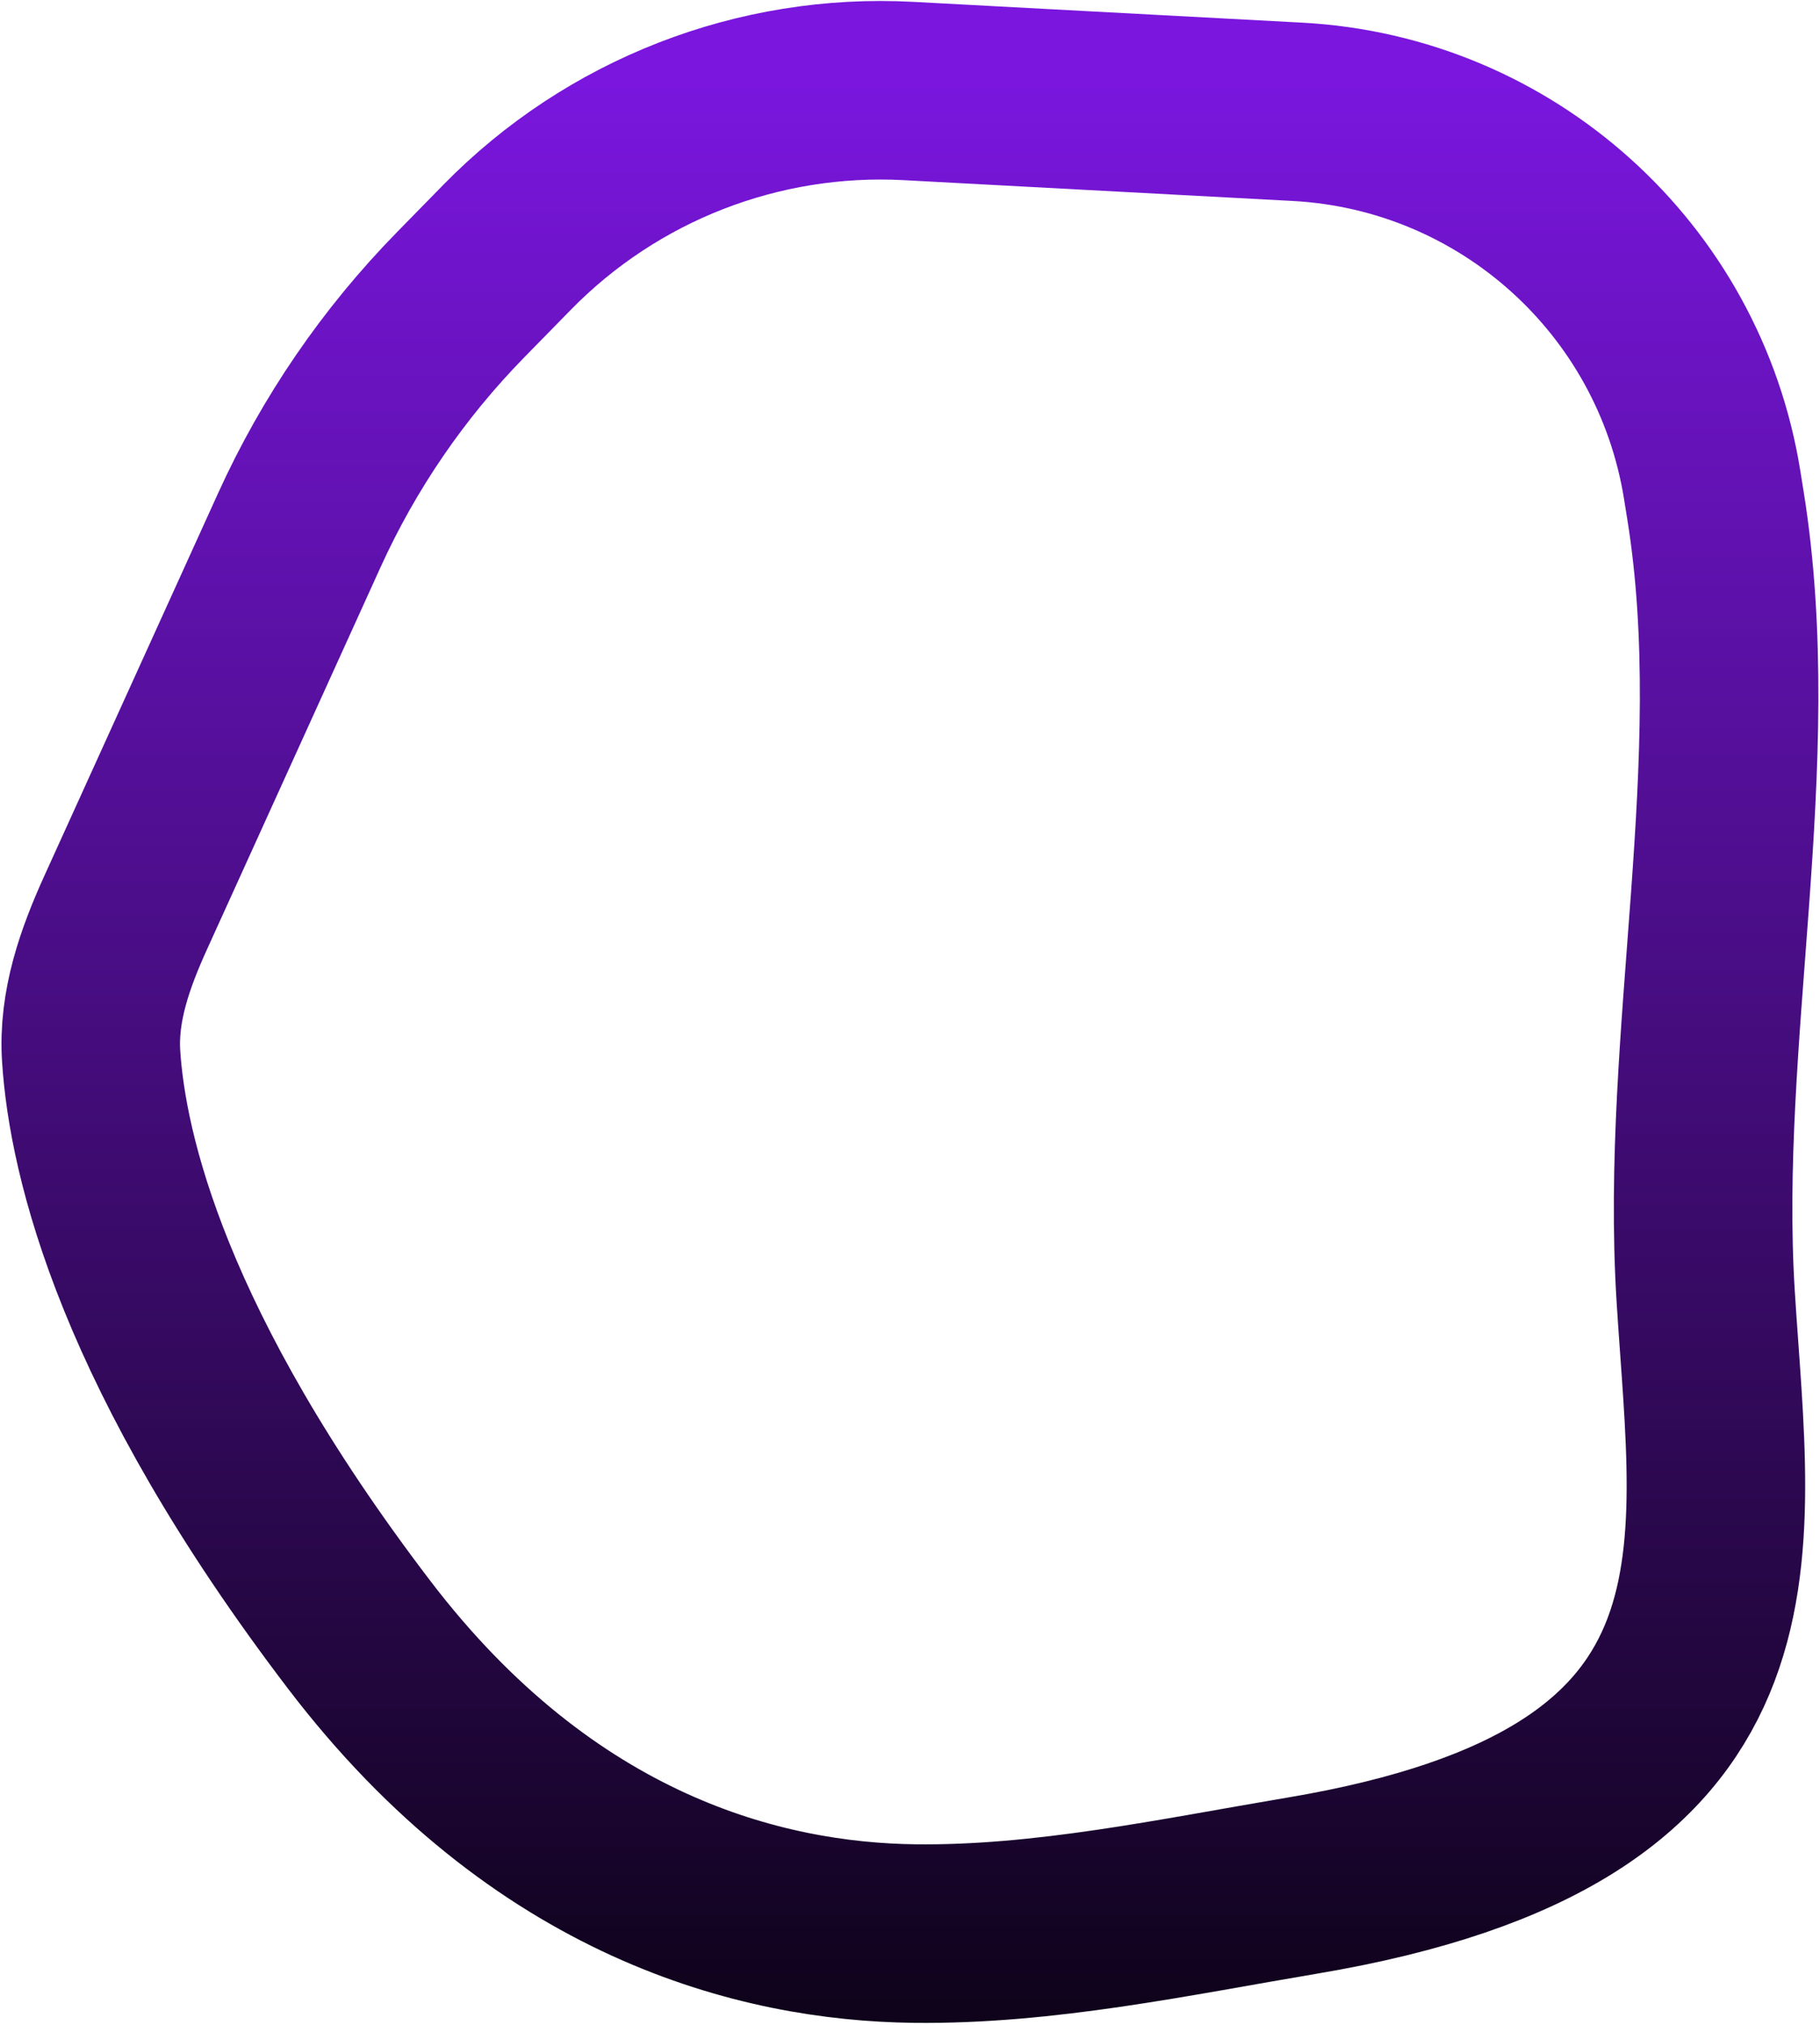 <svg width="418" height="465" viewBox="0 0 418 465" fill="none" xmlns="http://www.w3.org/2000/svg">
<path d="M299.195 432.961C407.48 414.719 395.499 357.975 391.74 297.573C388.027 237.938 403.471 175.166 394.01 116.169L393.241 111.377C385.634 63.938 345.951 28.239 297.974 25.674L208.624 20.897C174.181 19.055 140.612 32.124 116.479 56.768L105.779 67.695C90.376 83.425 77.839 101.725 68.735 121.77L28.88 209.519C24.112 220.016 20.191 231.013 20.934 242.518C22.405 265.299 32.881 310.313 82.496 375.384C124.965 431.082 174.905 443.55 209.963 443.988C239.789 444.36 269.781 437.916 299.195 432.961Z" stroke="url(#paint0_linear_27_9)" stroke-width="41"/>
<defs>
<linearGradient id="paint0_linear_27_9" x1="214.733" y1="18" x2="214.64" y2="620.987" gradientUnits="userSpaceOnUse">
<stop stop-color="#7A16DE"/>
<stop offset="0.837"/>
</linearGradient>
</defs>
</svg>
